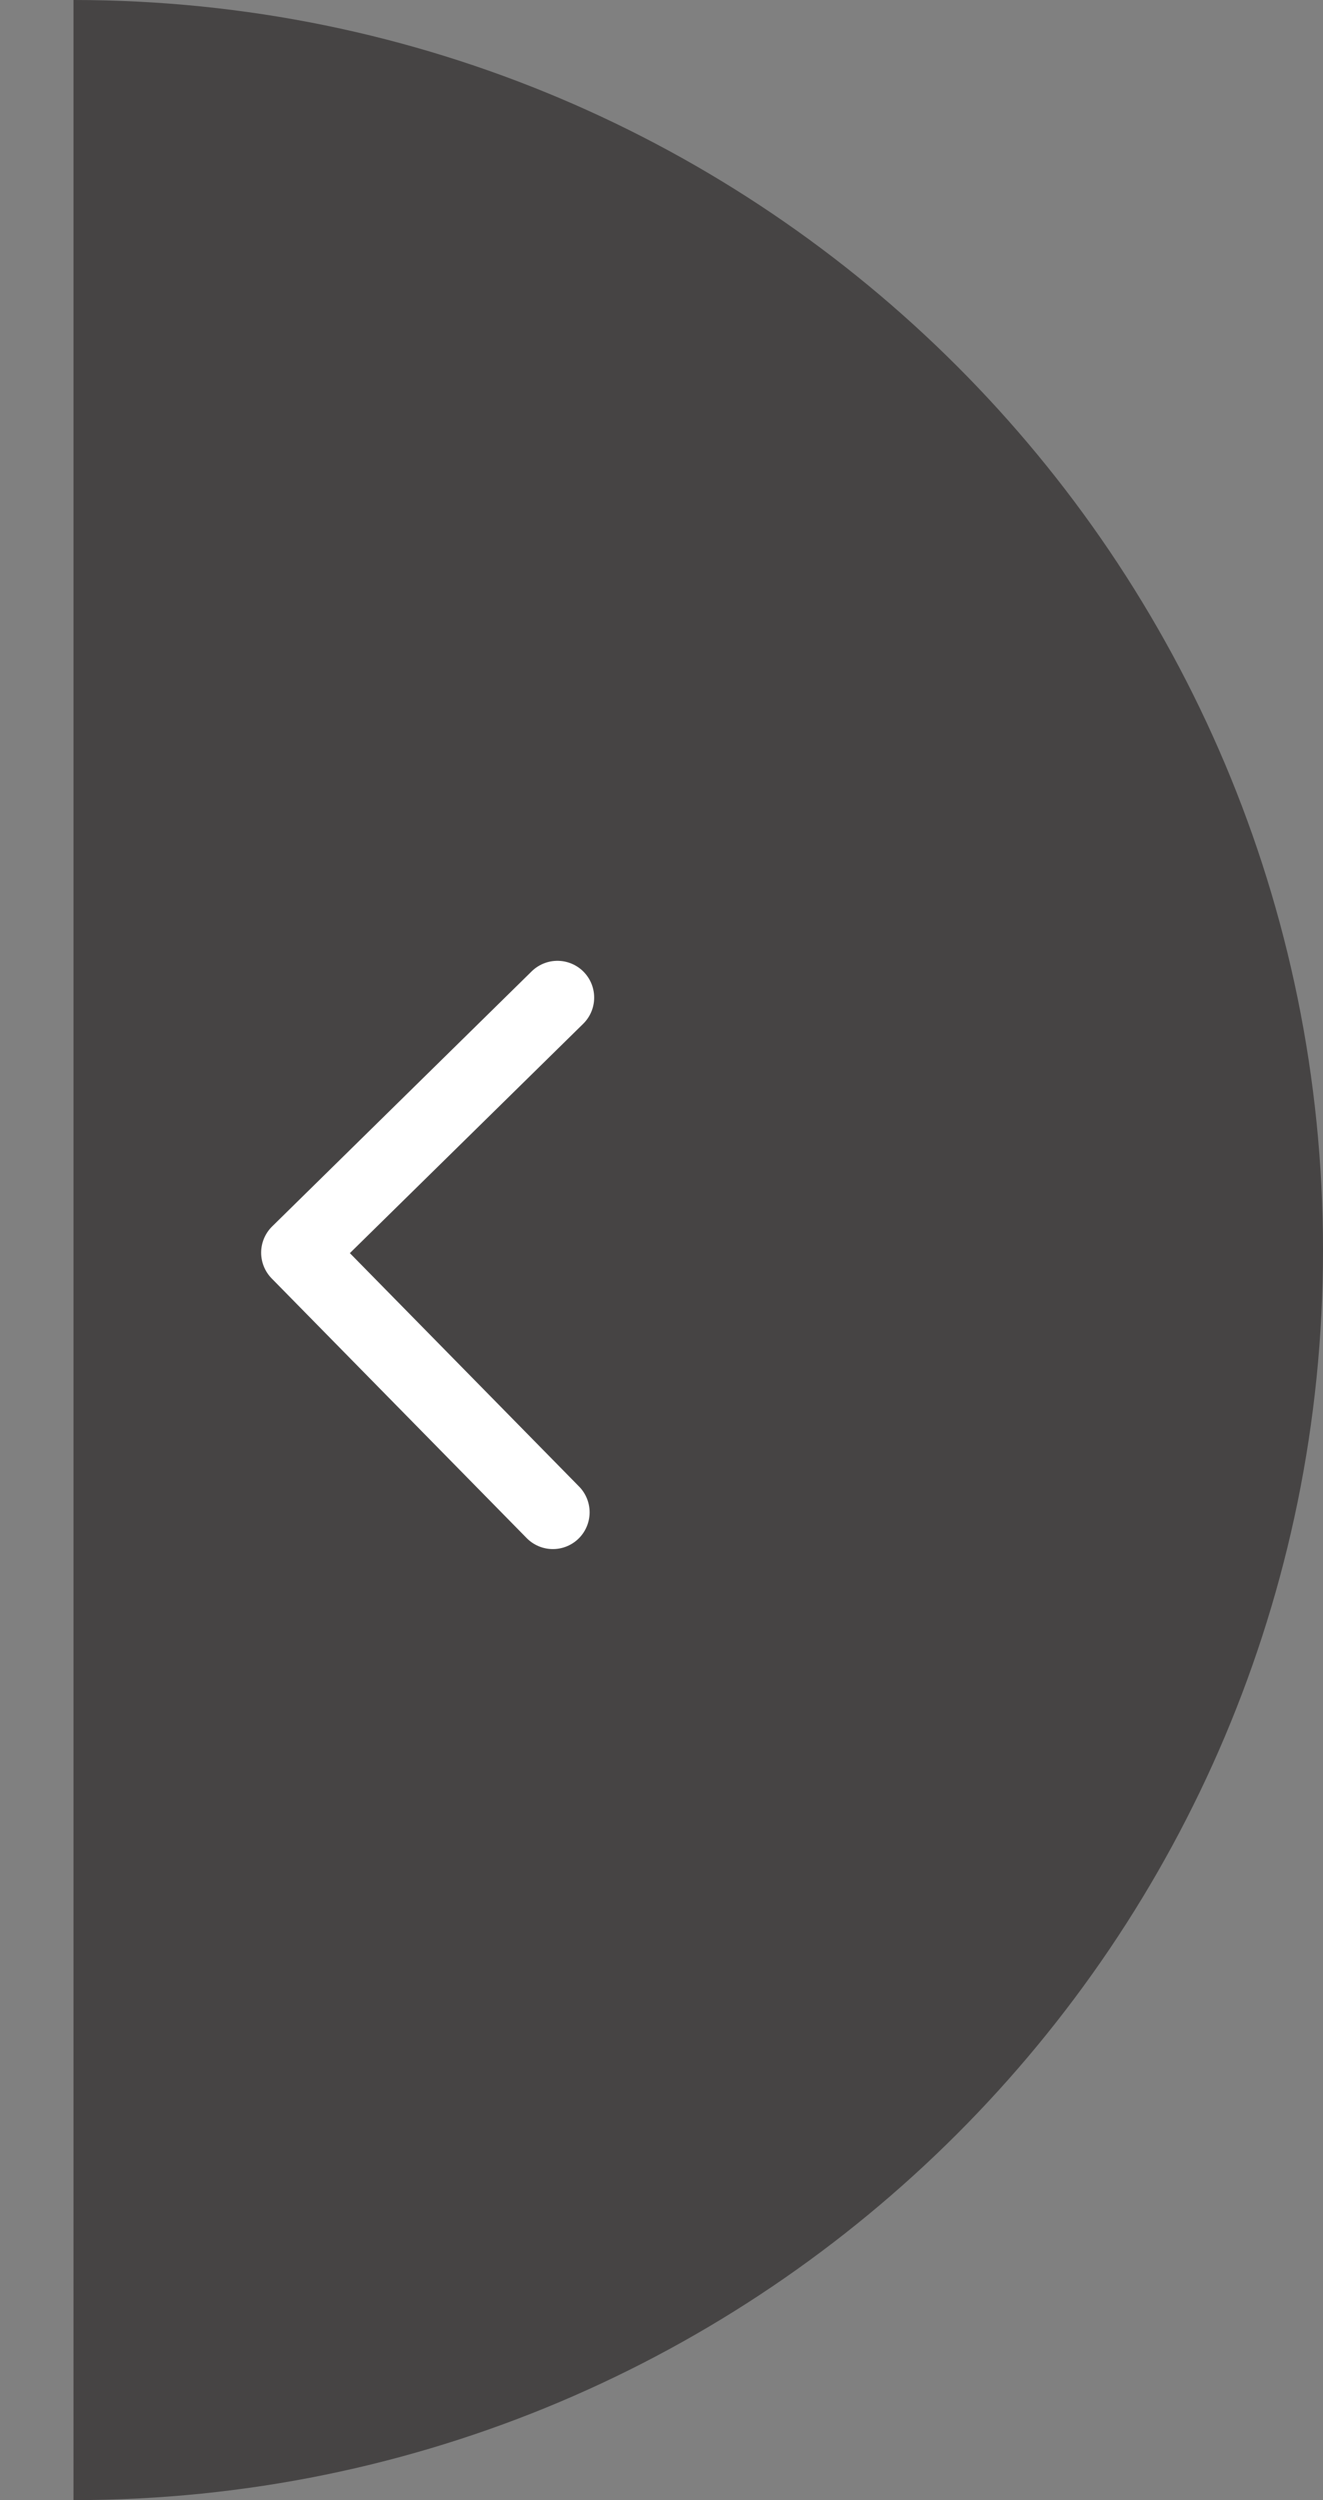 <svg width="36" height="68" viewBox="0 0 36 68" fill="none" xmlns="http://www.w3.org/2000/svg">
<rect x="0" y="0" width="36" height="68" fill="#808080" stroke="none"/>
<path d="M36 34C36 52.778 20.778 68 2 68C2 68 2 52.778 2 34C2 15.222 2 0 2 0C20.778 0 36 15.222 36 34Z" fill="#464444"/>
<path d="M15.044 41.133L8.106 34.071L15.168 27.133" stroke="white" stroke-width="2" stroke-linecap="round" stroke-linejoin="round"/>
</svg>
